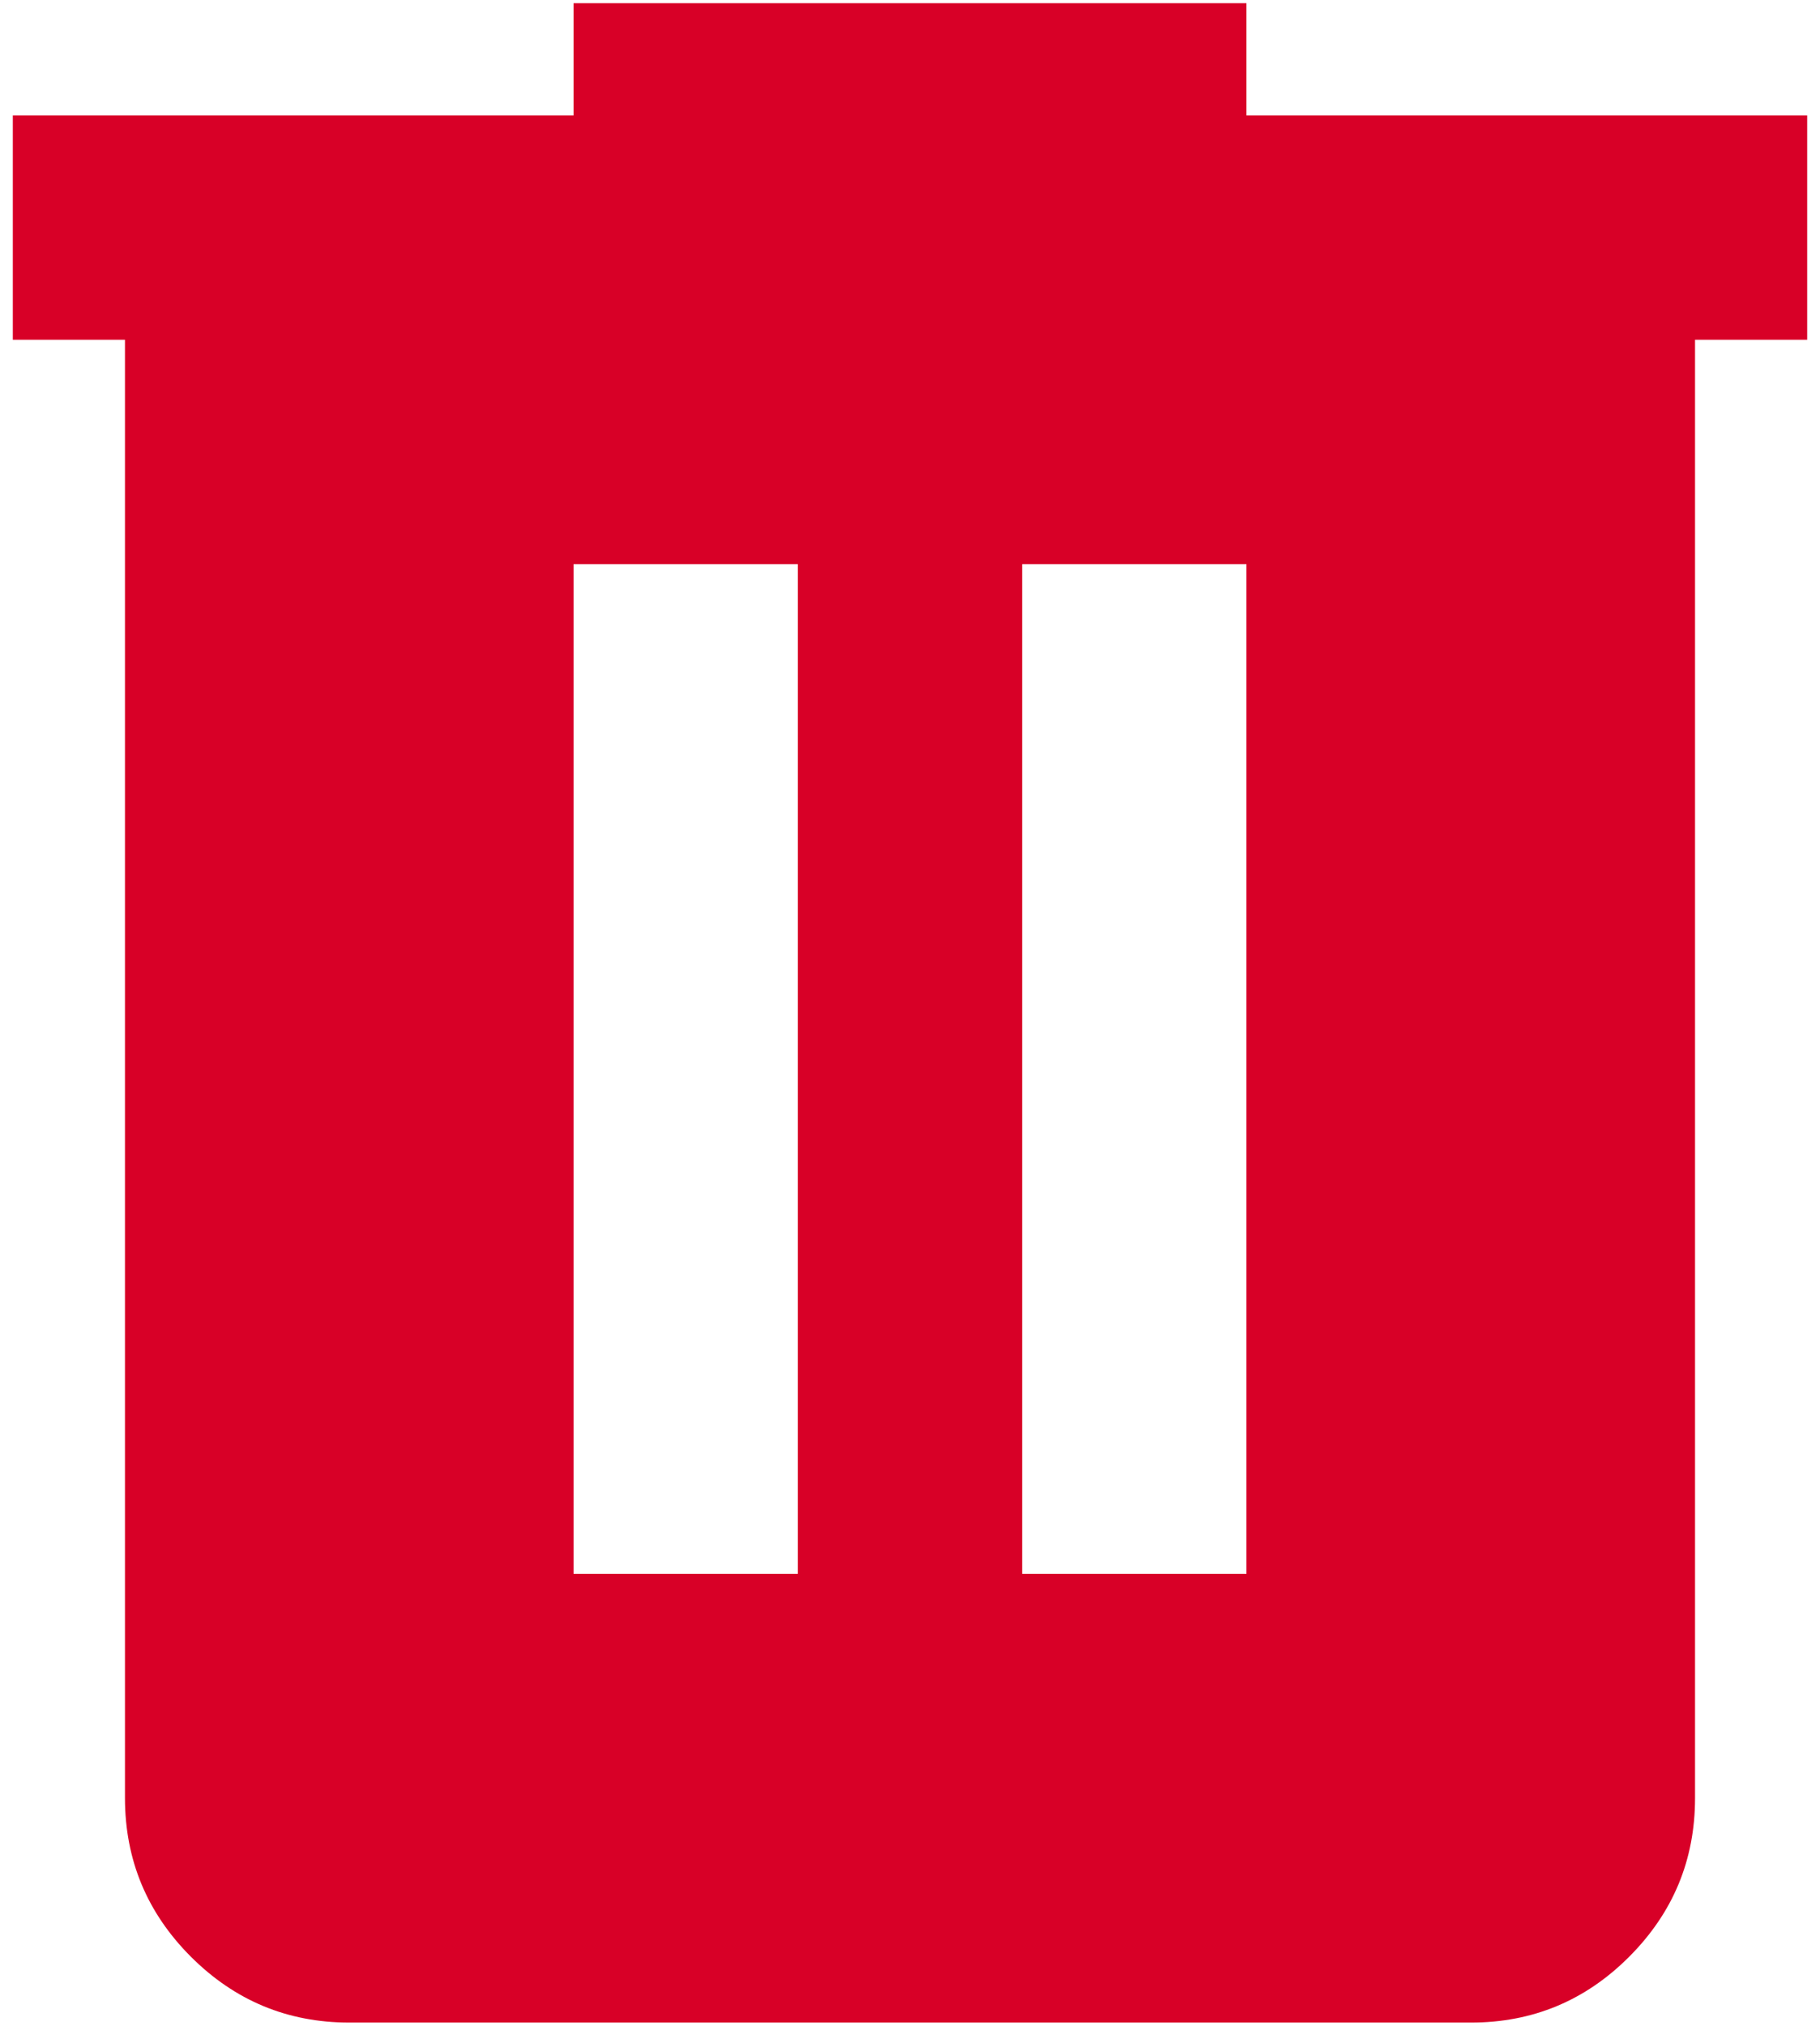 <svg width="71" height="79" viewBox="0 0 71 79" fill="none" xmlns="http://www.w3.org/2000/svg">
<path d="M13.625 78.875C11.219 78.875 9.16 78.019 7.447 76.307C5.735 74.595 4.878 72.534 4.875 70.125V13.25H0.5V4.5H22.375V0.125H48.625V4.5H70.5V13.25H66.125V70.125C66.125 72.531 65.269 74.592 63.557 76.307C61.845 78.022 59.784 78.878 57.375 78.875H13.625ZM22.375 61.375H31.125V22H22.375V61.375ZM39.875 61.375H48.625V22H39.875V61.375Z" fill="#D80027"/>
</svg>
